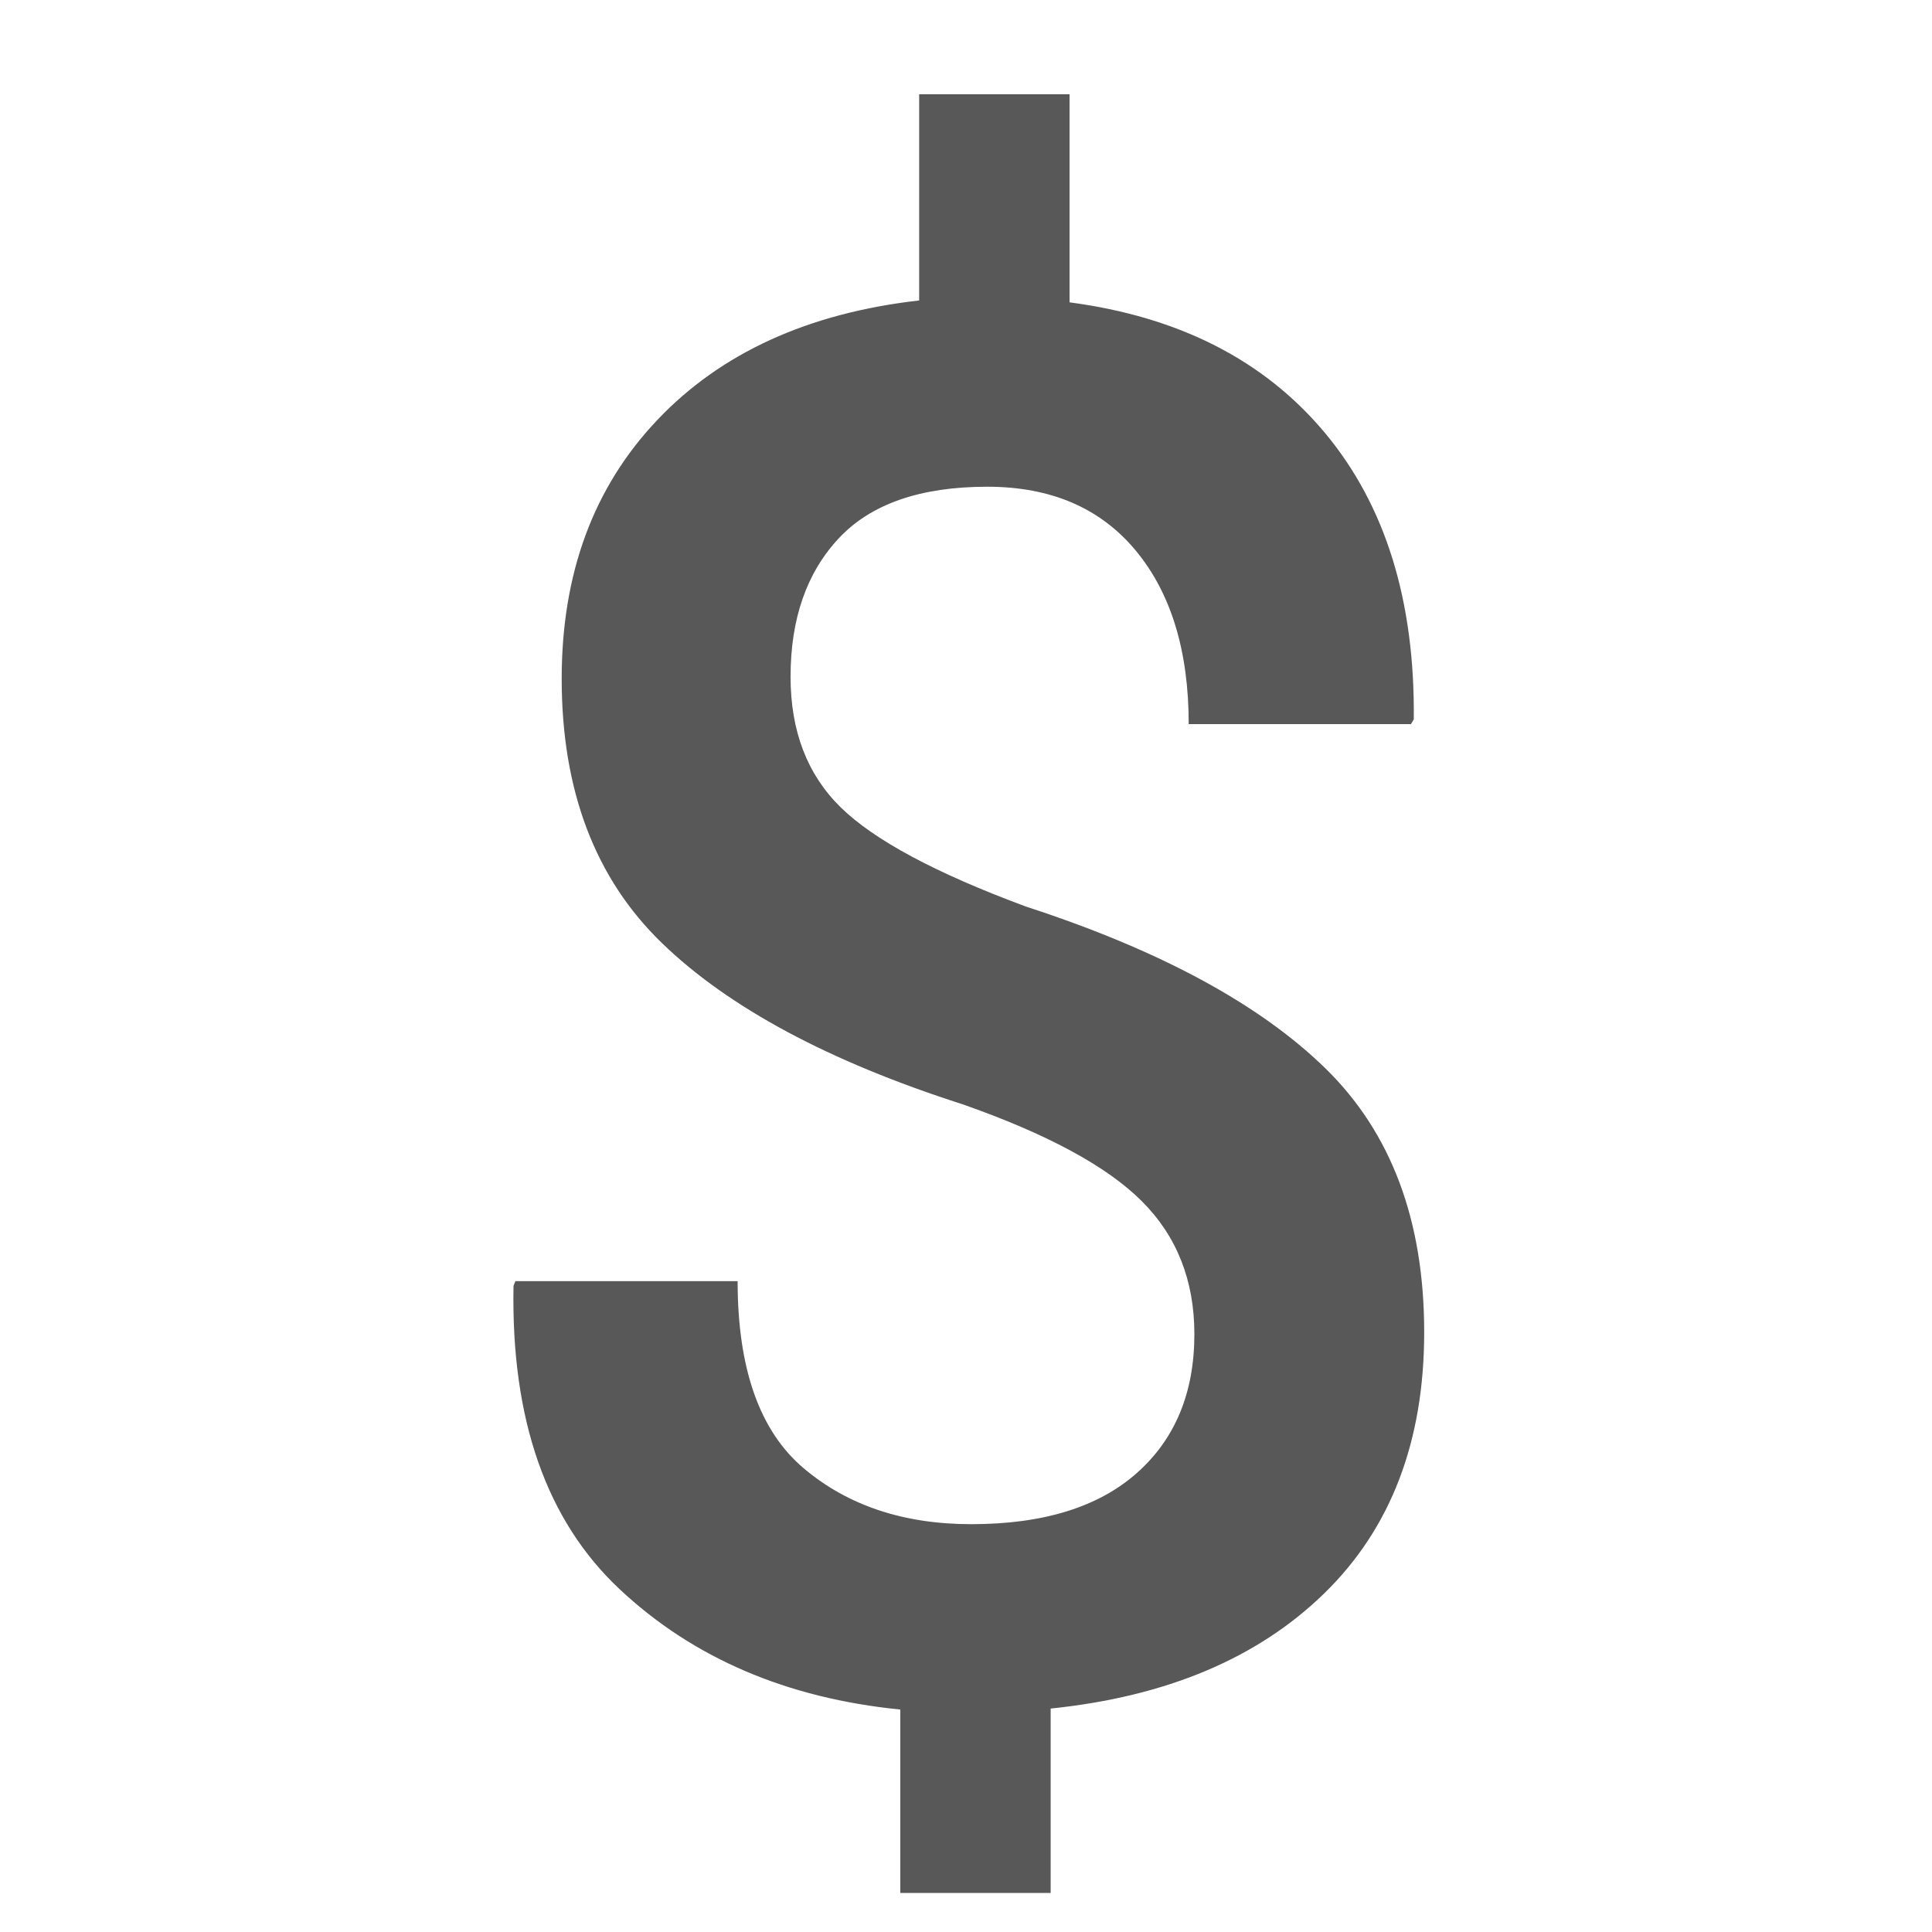 <?xml version="1.0" encoding="utf-8"?>
<!-- Generator: Adobe Illustrator 16.0.0, SVG Export Plug-In . SVG Version: 6.00 Build 0)  -->
<!DOCTYPE svg PUBLIC "-//W3C//DTD SVG 1.1//EN" "http://www.w3.org/Graphics/SVG/1.1/DTD/svg11.dtd">
<svg version="1.1" id="Layer_1" xmlns="http://www.w3.org/2000/svg" xmlns:xlink="http://www.w3.org/1999/xlink" x="0px" y="0px"
	 width="18px" height="18px" viewBox="0 0 112 112" enable-background="new 0 0 112 112" xml:space="preserve">
<g>
	<path fill="#585858" d="M69.239,77.339c0-3.105-1.015-5.674-3.043-7.702s-5.491-3.901-10.389-5.619
		c-7.749-2.485-13.56-5.601-17.434-9.348c-3.875-3.746-5.811-8.854-5.811-15.323c0-6.104,1.845-11.102,5.537-14.994
		c3.691-3.893,8.752-6.204,15.186-6.935V5.466h8.718v12.061c6.358,0.841,11.293,3.363,14.802,7.565
		c3.509,4.204,5.226,9.741,5.153,16.611l-0.165,0.274H68.91c0-4.239-1.023-7.593-3.07-10.06c-2.047-2.467-4.916-3.701-8.607-3.701
		c-3.874,0-6.743,0.997-8.607,2.988c-1.864,1.993-2.796,4.669-2.796,8.032c0,3.144,0.968,5.666,2.905,7.565
		c1.937,1.901,5.519,3.82,10.746,5.756c7.748,2.522,13.531,5.647,17.352,9.375c3.818,3.729,5.729,8.827,5.729,15.296
		c0,6.323-1.928,11.367-5.783,15.131c-3.856,3.765-9.147,5.994-15.871,6.688v10.69h-8.717V99.104
		c-6.579-0.657-11.998-2.979-16.255-6.962c-4.258-3.983-6.314-9.85-6.167-17.599l0.109-0.273h12.883
		c0,5.08,1.279,8.698,3.838,10.854c2.558,2.157,5.792,3.234,9.704,3.234c4.167,0,7.364-0.986,9.594-2.96
		S69.239,80.738,69.239,77.339z"/>
</g>
</svg>
